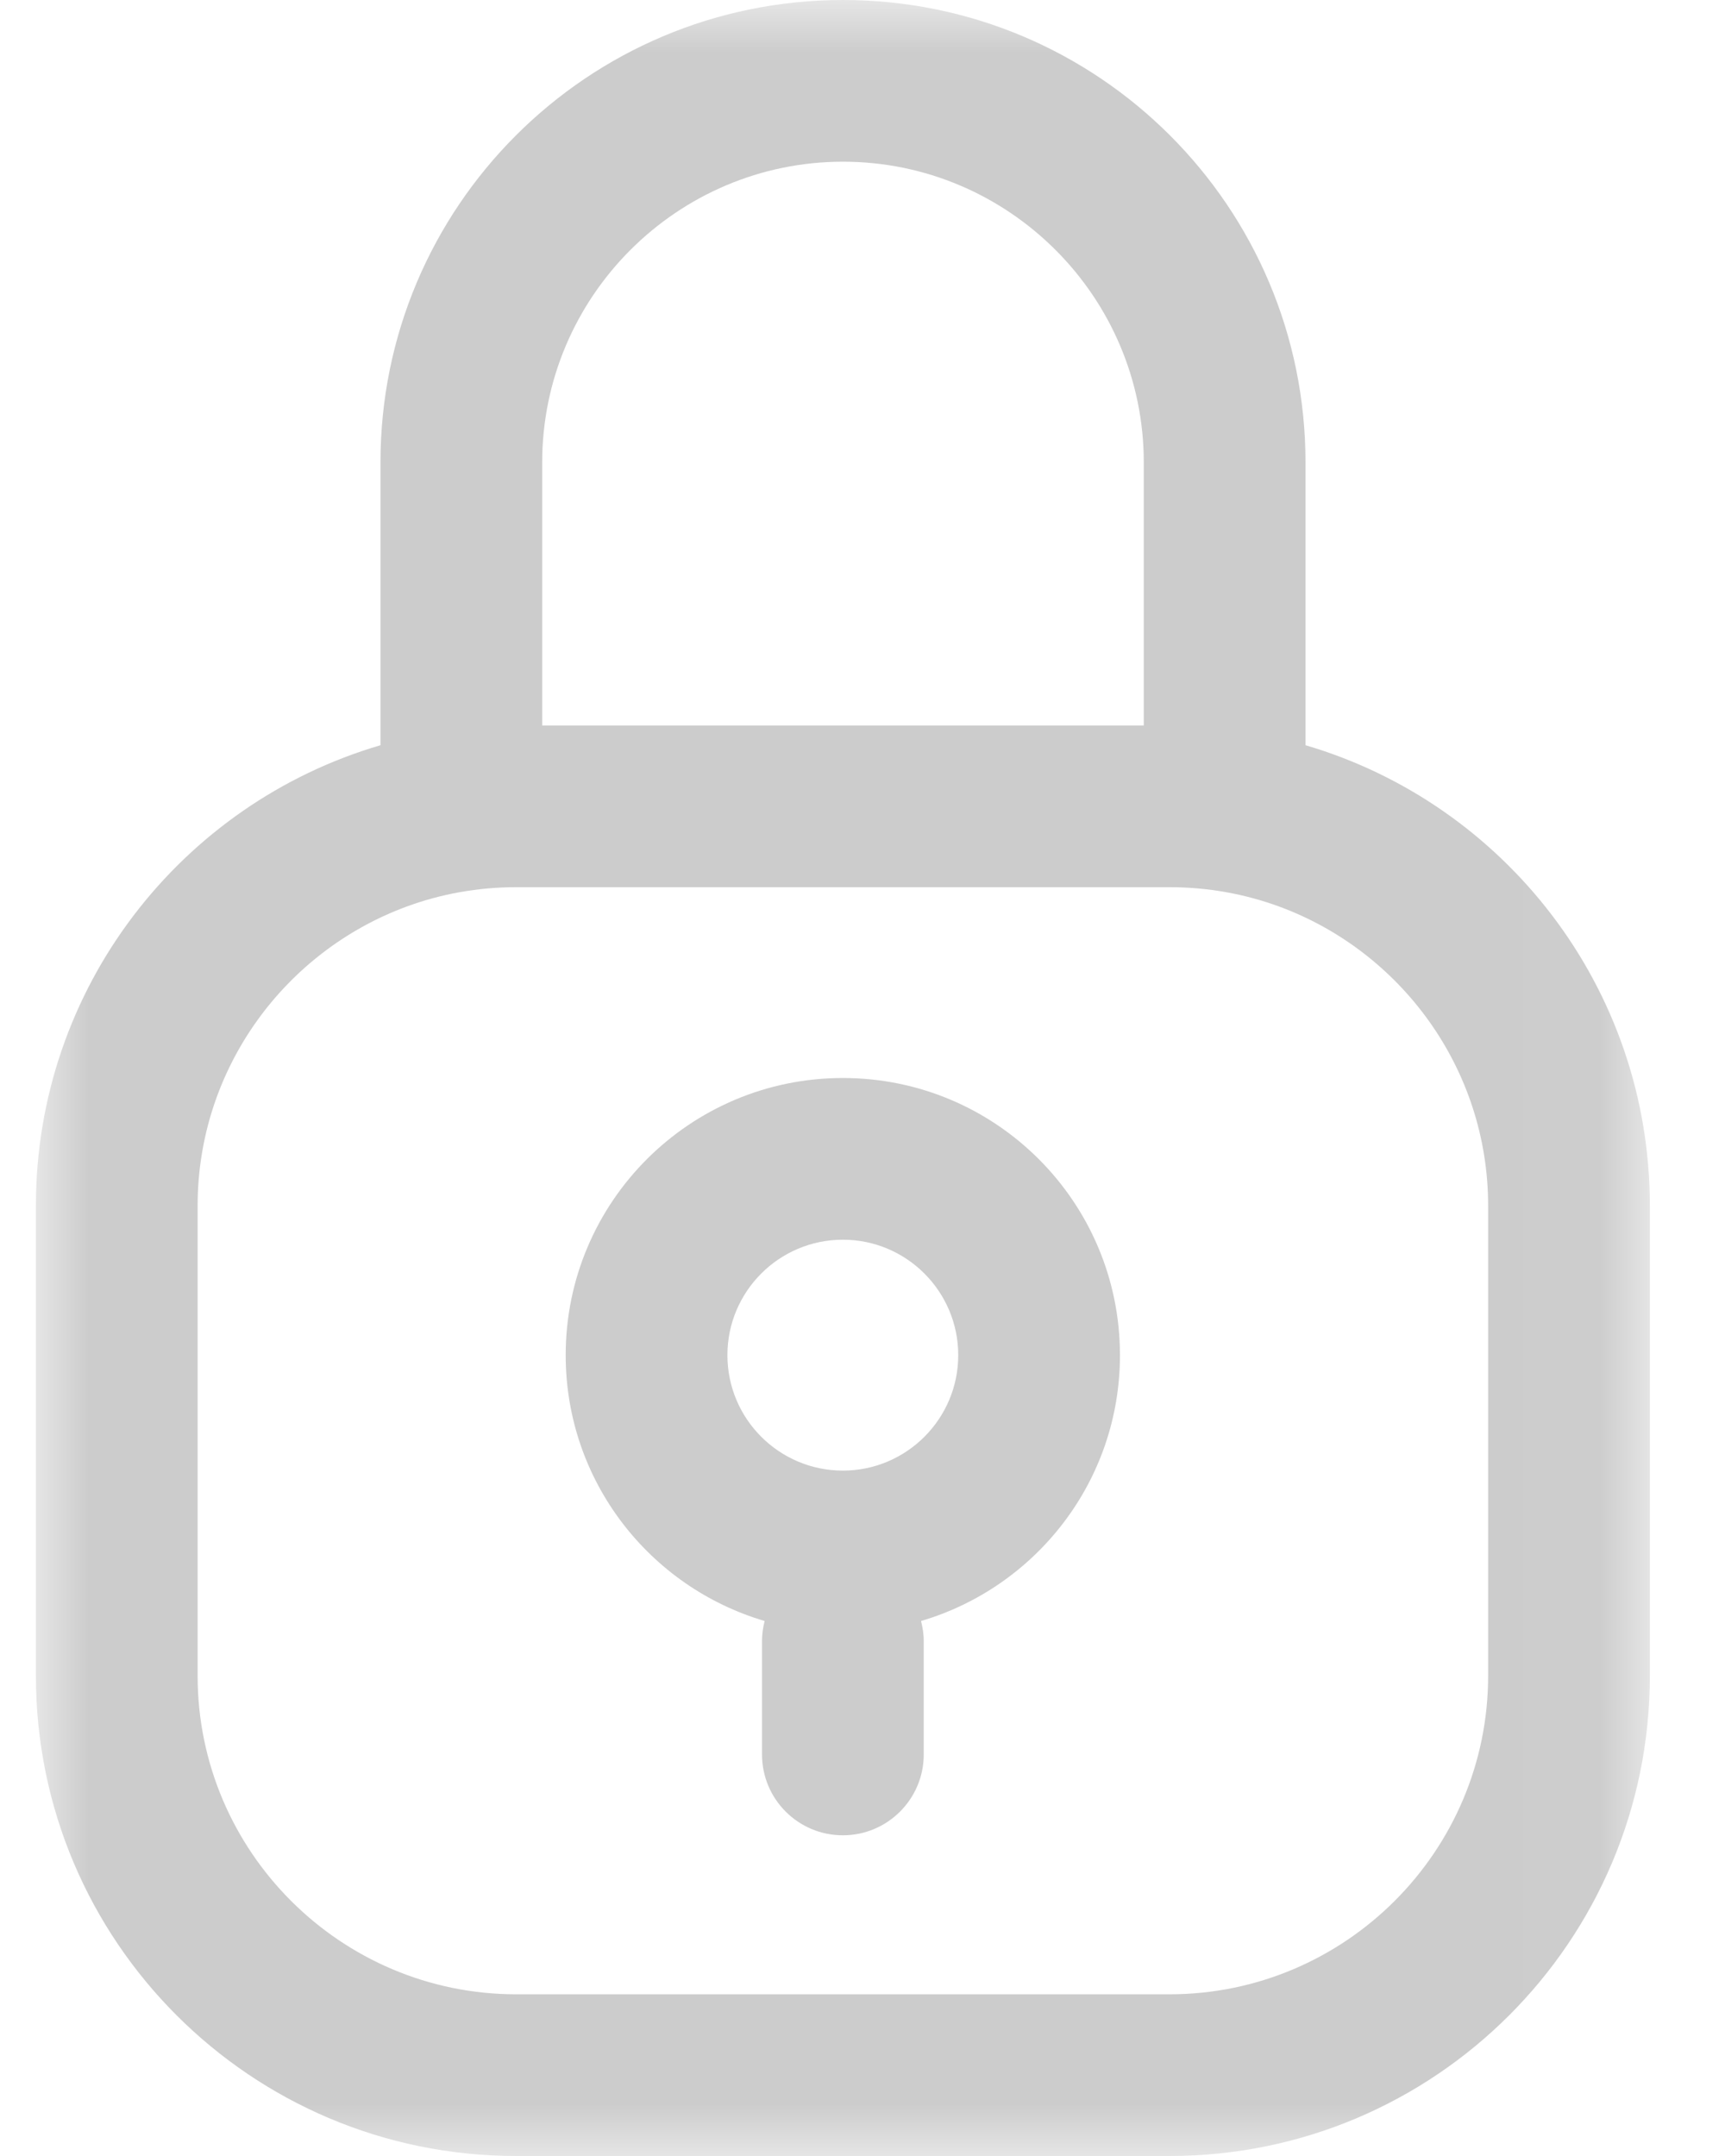 <?xml version="1.0" encoding="UTF-8"?>
<svg width="16px" height="20px" viewBox="0 0 16 20" version="1.1" xmlns="http://www.w3.org/2000/svg" xmlns:xlink="http://www.w3.org/1999/xlink">
    <!-- Generator: Sketch 52.5 (67469) - http://www.bohemiancoding.com/sketch -->
    <title>icon_mima</title>
    <desc>Created with Sketch.</desc>
    <defs>
        <polygon id="path-1" points="0 0 14.97 0 14.97 20 0 20"></polygon>
    </defs>
    <g id="页面-1" stroke="none" stroke-width="1" fill="none" fill-rule="evenodd">
        <g id="画板" transform="translate(-735, -98)">
            <g id="icon_mima" transform="translate(735.333, 98)">
                <g id="Group-3">
                    <mask id="mask-2" fill="white">
                        <use xlink:href="#path-1"></use>
                    </mask>
                    <g id="Clip-2"></g>
                    <path d="M13.47,15.545 C13.47,17.175 12.143,18.5 10.515,18.5 L4.455,18.5 C2.827,18.5 1.5,17.175 1.5,15.545 L1.5,11.185 C1.5,9.913 2.31,8.825 3.438,8.41 C3.755,8.293 4.098,8.23 4.455,8.23 L4.988,8.23 L9.983,8.23 L10.515,8.23 C10.872,8.23 11.215,8.293 11.533,8.41 C12.66,8.825 13.47,9.913 13.47,11.185 L13.47,15.545 Z M7.486,1.5 C9.023,1.5 10.276,2.753 10.276,4.29 L10.276,6.73 L4.696,6.73 L4.696,4.29 C4.696,2.753 5.948,1.5 7.486,1.5 Z M11.776,6.913 L11.776,4.29 C11.776,1.92 9.855,-0 7.486,-0 C5.116,-0 3.196,1.92 3.196,4.29 L3.196,6.913 C1.348,7.455 -0,9.163 -0,11.185 L-0,15.545 C-0,18.005 1.995,20 4.455,20 L10.515,20 C12.975,20 14.97,18.005 14.97,15.545 L14.97,11.185 C14.97,9.163 13.622,7.455 11.776,6.913 Z" id="Fill-1" fill="#CCCCCC" mask="url(#mask-2)"></path>
                </g>
                <path d="M7.485,13.642 C6.894,13.642 6.414,13.162 6.414,12.571 C6.414,11.98 6.894,11.5 7.485,11.5 C8.075,11.5 8.555,11.98 8.555,12.571 C8.555,13.162 8.075,13.642 7.485,13.642 M7.485,10 C6.065,10 4.914,11.151 4.914,12.571 C4.914,13.739 5.693,14.723 6.759,15.037 C6.745,15.095 6.735,15.156 6.735,15.22 L6.735,16.275 C6.735,16.689 7.07,17.025 7.485,17.025 C7.899,17.025 8.235,16.689 8.235,16.275 L8.235,15.22 C8.235,15.156 8.224,15.095 8.21,15.037 C9.276,14.723 10.055,13.739 10.055,12.571 C10.055,11.151 8.905,10 7.485,10" id="Fill-4" fill="#CCCCCC"></path>
            </g>
        </g>
    </g>
</svg>
